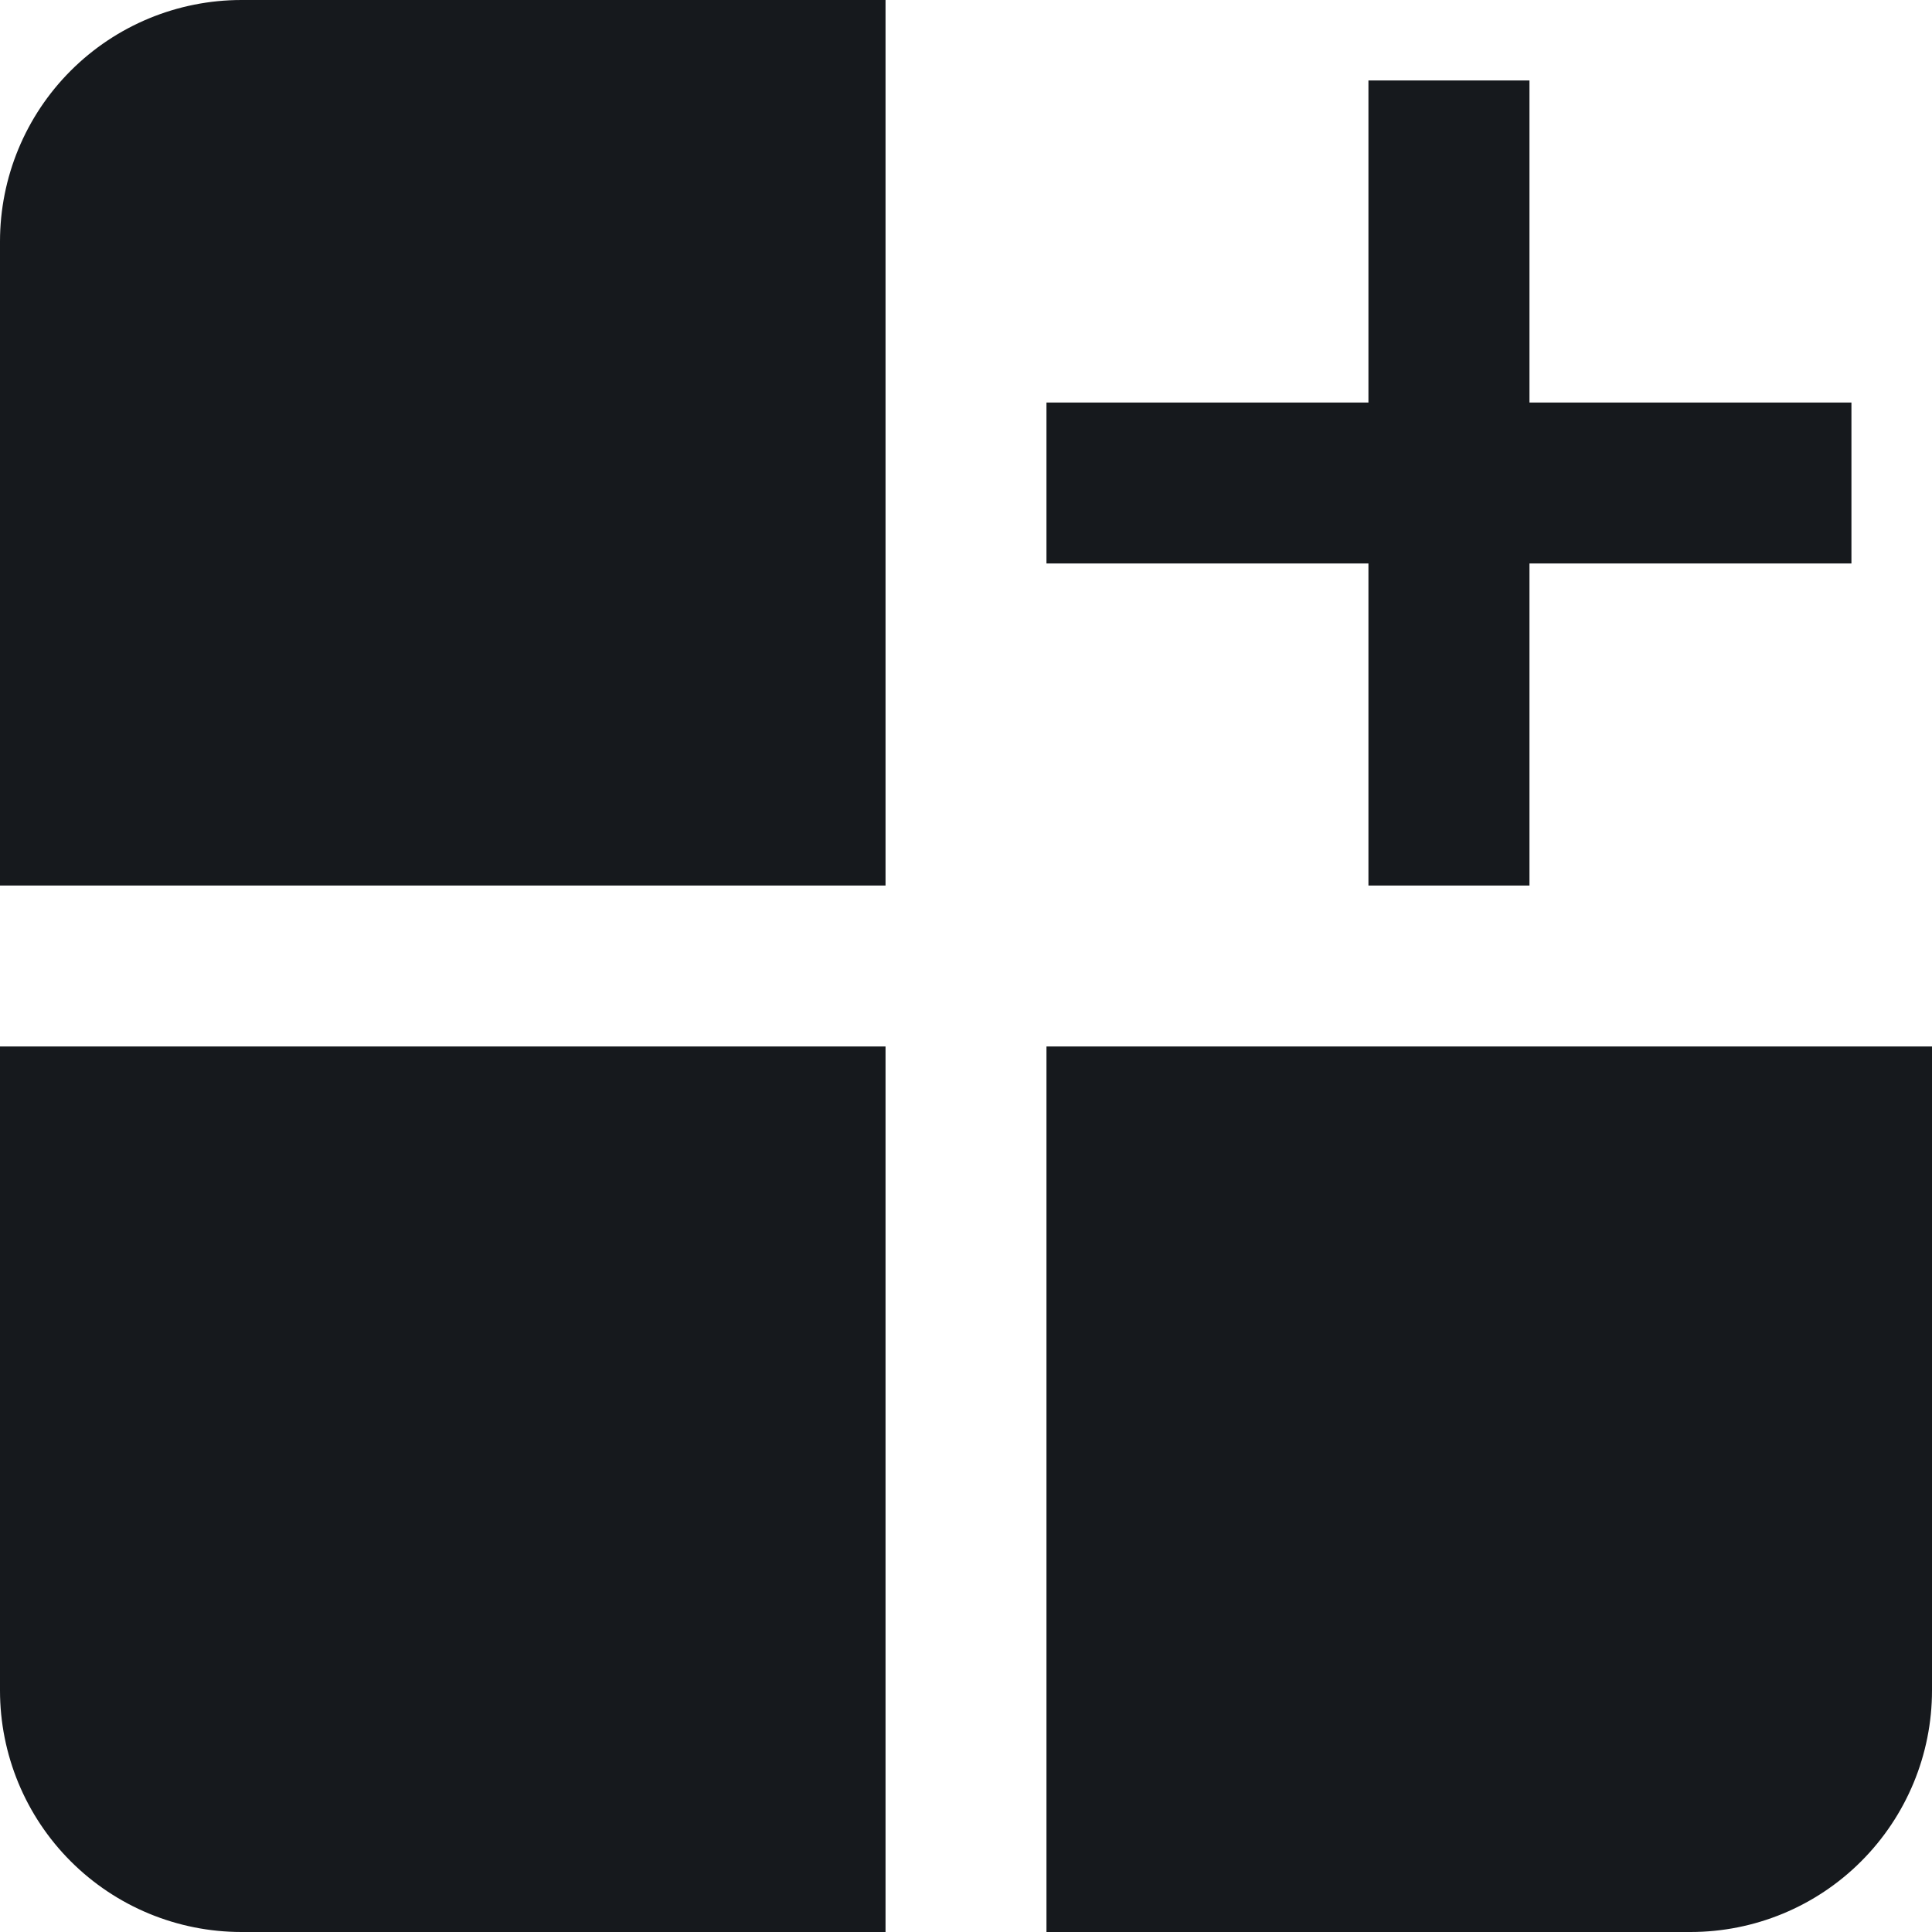 <svg width="20" height="20" viewBox="0 0 20 20" fill="none" xmlns="http://www.w3.org/2000/svg">
<g clip-path="url(#clip0_57_858)">
<path d="M0 2.5V9.167H9.167V0H2.5C1.837 0 1.201 0.263 0.732 0.732C0.263 1.201 0 1.837 0 2.5H0Z" fill="#16191D"/>
<path d="M0 17.5C0 18.163 0.263 18.799 0.732 19.268C1.201 19.737 1.837 20 2.5 20H9.167V10.833H0V17.5Z" fill="#16191D"/>
<path d="M10.833 10.833V20H17.5C18.163 20 18.799 19.737 19.267 19.268C19.736 18.799 20 18.163 20 17.5V10.833H10.833Z" fill="#16191D"/>
<path d="M14.166 9.167H15.833V5.833H19.166V4.167H15.833V0.833H14.166V4.167H10.833V5.833H14.166V9.167Z" fill="#16191D"/>
</g>
<defs>
<clipPath id="clip0_57_858">
<rect width="20" height="20" fill="white"/>
</clipPath>
</defs>
</svg>
